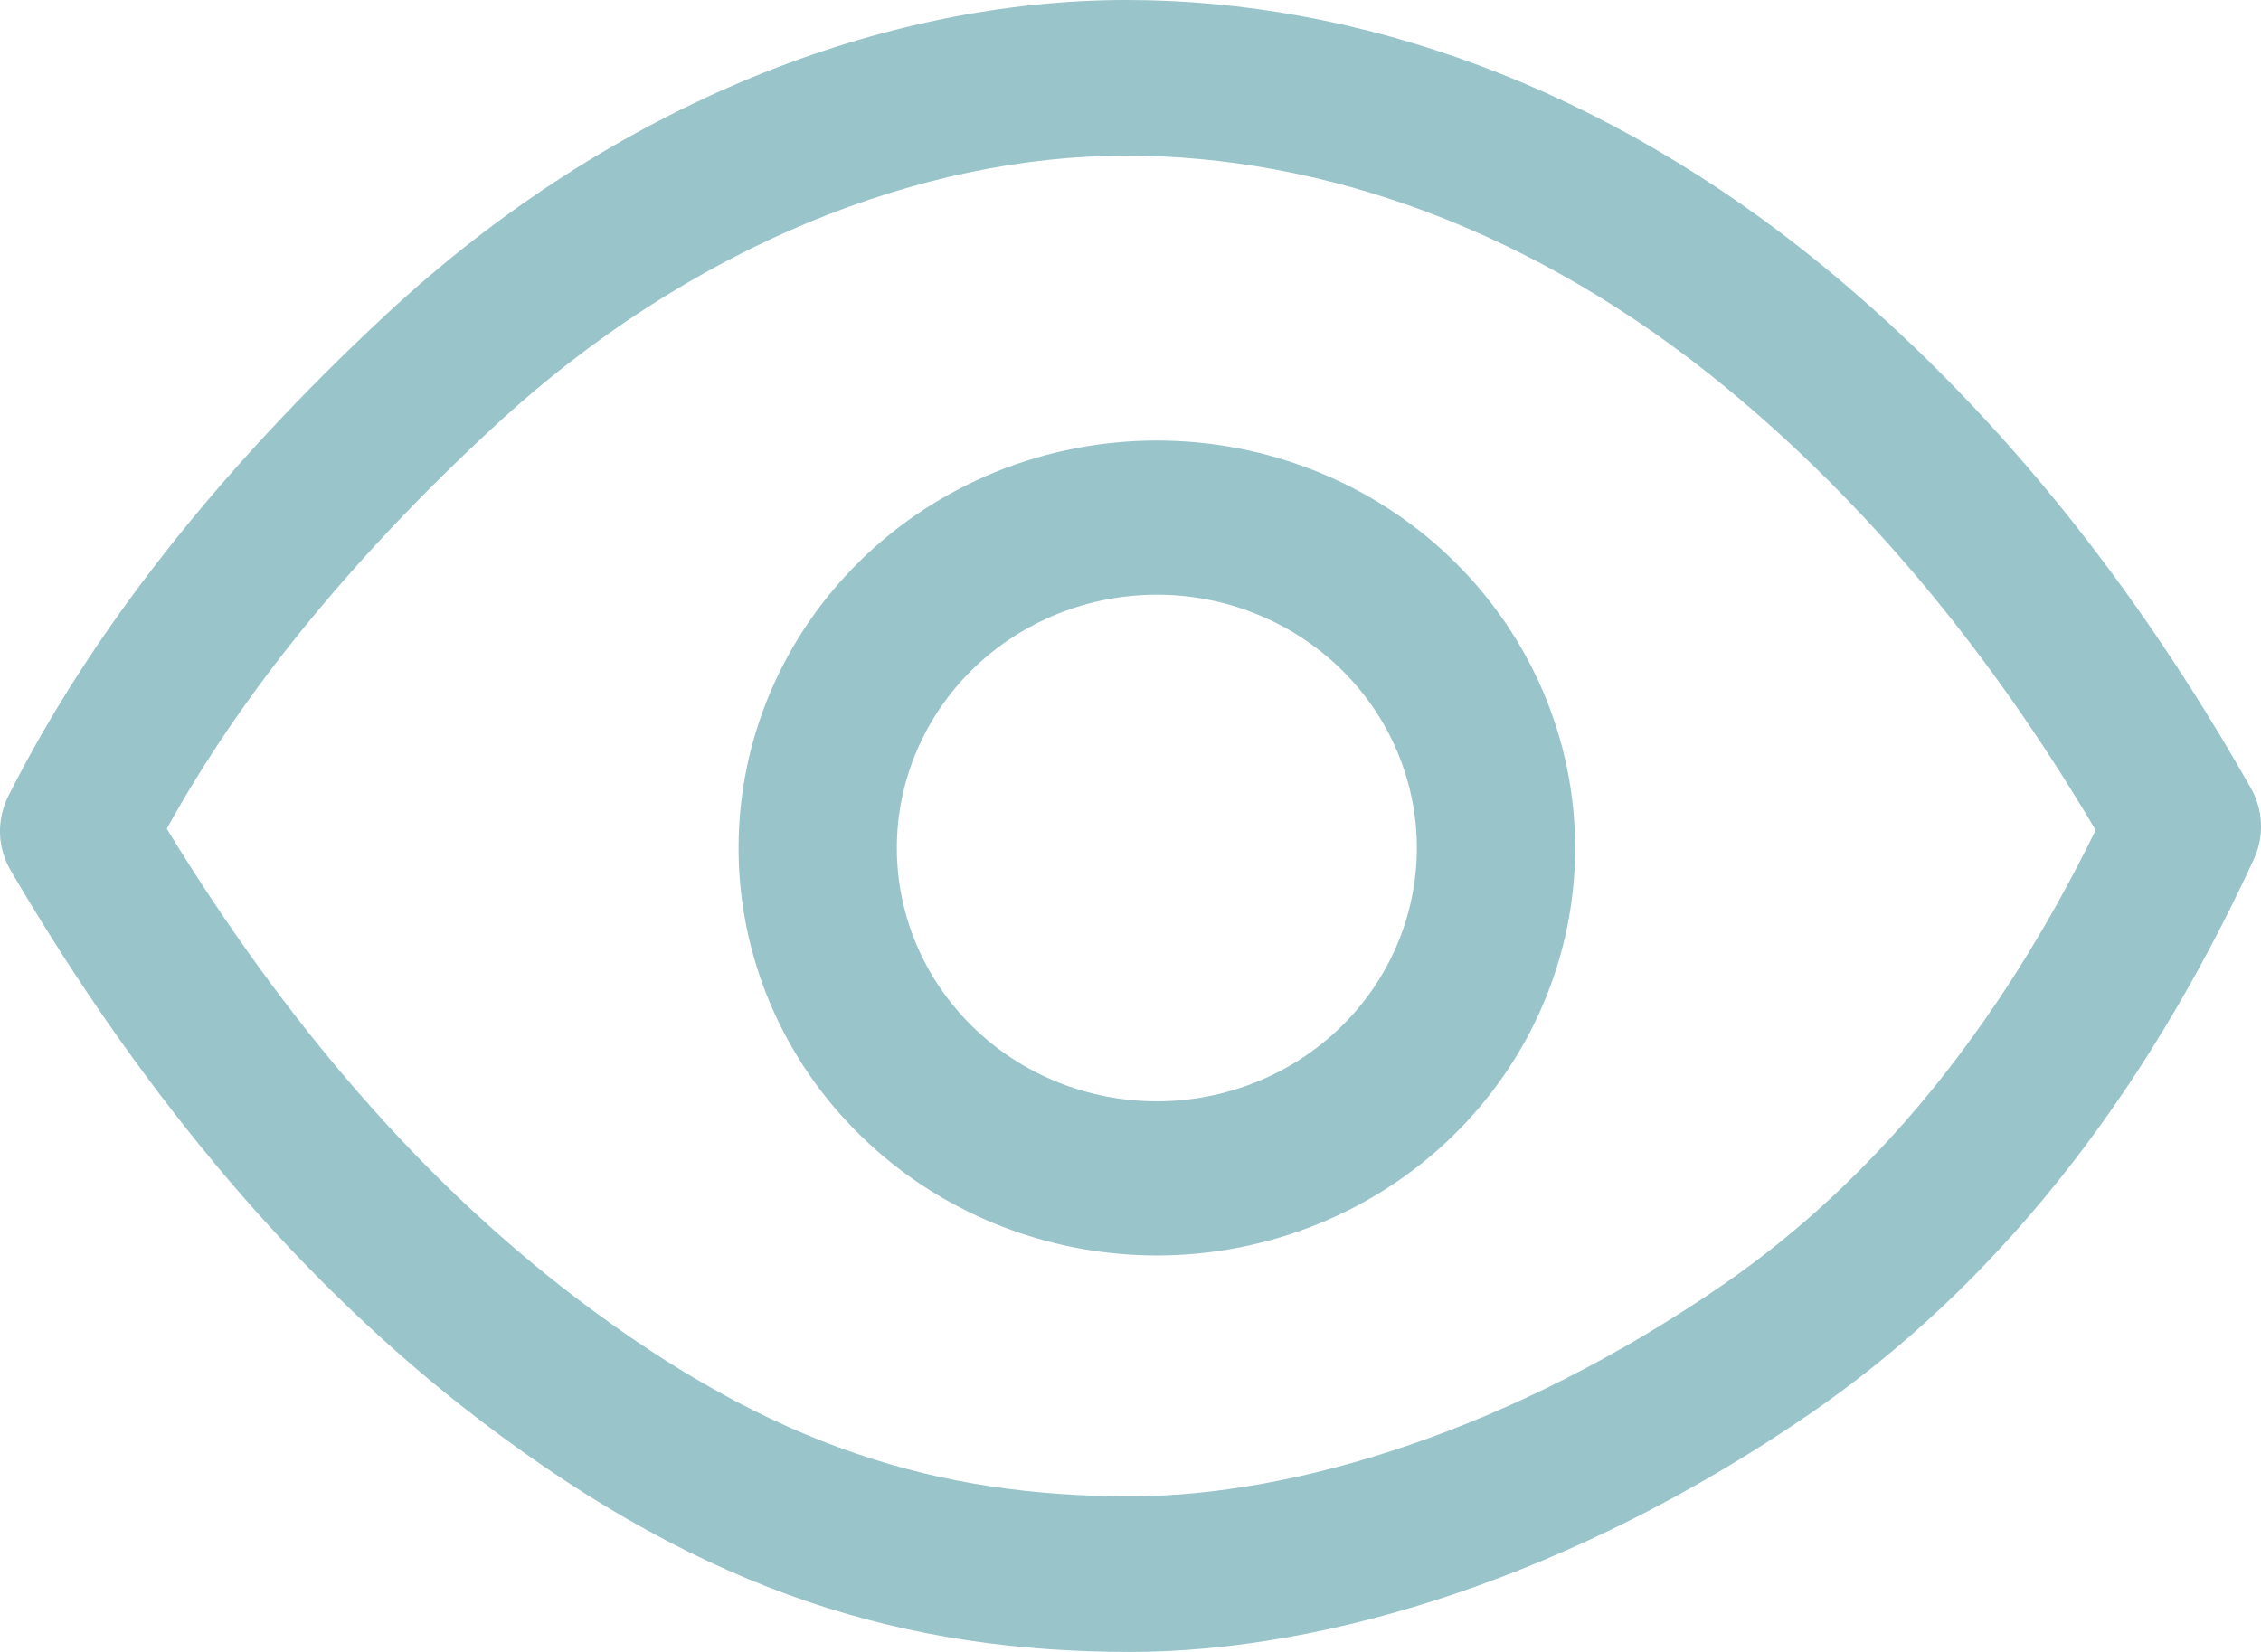 <svg width="26" height="19" viewBox="0 0 26 19" fill="none" xmlns="http://www.w3.org/2000/svg">
<path d="M6.617 14.923C8.891 16.655 10.802 17.21 13 17.21C14.912 17.21 17.408 16.434 19.809 14.78C21.541 13.586 22.972 11.847 24.099 9.548C22.877 7.481 21.463 5.789 19.857 4.465C17.634 2.631 15.201 1.79 12.952 1.79C10.625 1.79 7.947 2.801 5.662 4.924C4.016 6.451 2.769 7.989 1.918 9.532C3.302 11.798 4.87 13.593 6.617 14.923ZM13 19C10.434 19 8.145 18.335 5.537 16.348C3.487 14.787 1.684 12.673 0.124 10.014C0.048 9.884 0.005 9.738 0 9.588C-0.004 9.438 0.029 9.29 0.096 9.155C1.051 7.264 2.503 5.419 4.447 3.611C7.069 1.175 10.183 0 12.952 0C15.608 0 18.442 0.982 20.991 3.083C22.875 4.636 24.505 6.632 25.883 9.064C26.026 9.315 26.039 9.62 25.918 9.881C24.633 12.668 22.934 14.799 20.821 16.255C18.122 18.113 15.274 19 12.999 19M13.303 14.44C12.671 14.44 12.046 14.319 11.462 14.083C10.879 13.848 10.348 13.502 9.902 13.067C9.455 12.632 9.101 12.116 8.859 11.547C8.617 10.978 8.493 10.369 8.493 9.753C8.493 9.138 8.617 8.528 8.859 7.96C9.101 7.391 9.455 6.875 9.902 6.439C10.348 6.004 10.879 5.659 11.462 5.423C12.046 5.188 12.671 5.067 13.303 5.067C14.579 5.067 15.802 5.56 16.704 6.439C17.606 7.318 18.113 8.51 18.113 9.753C18.113 10.996 17.606 12.188 16.704 13.067C15.802 13.946 14.579 14.44 13.303 14.44ZM13.303 12.667C13.695 12.667 14.084 12.591 14.447 12.445C14.81 12.299 15.139 12.084 15.417 11.813C15.695 11.543 15.915 11.222 16.065 10.868C16.215 10.515 16.293 10.136 16.293 9.753C16.293 9.371 16.215 8.992 16.065 8.638C15.915 8.285 15.695 7.964 15.417 7.693C15.139 7.423 14.81 7.208 14.447 7.062C14.084 6.915 13.695 6.84 13.303 6.84C12.51 6.84 11.749 7.147 11.189 7.693C10.628 8.24 10.313 8.981 10.313 9.753C10.313 10.526 10.628 11.267 11.189 11.813C11.749 12.36 12.51 12.667 13.303 12.667Z" fill="#98C4CA"/>
</svg>
